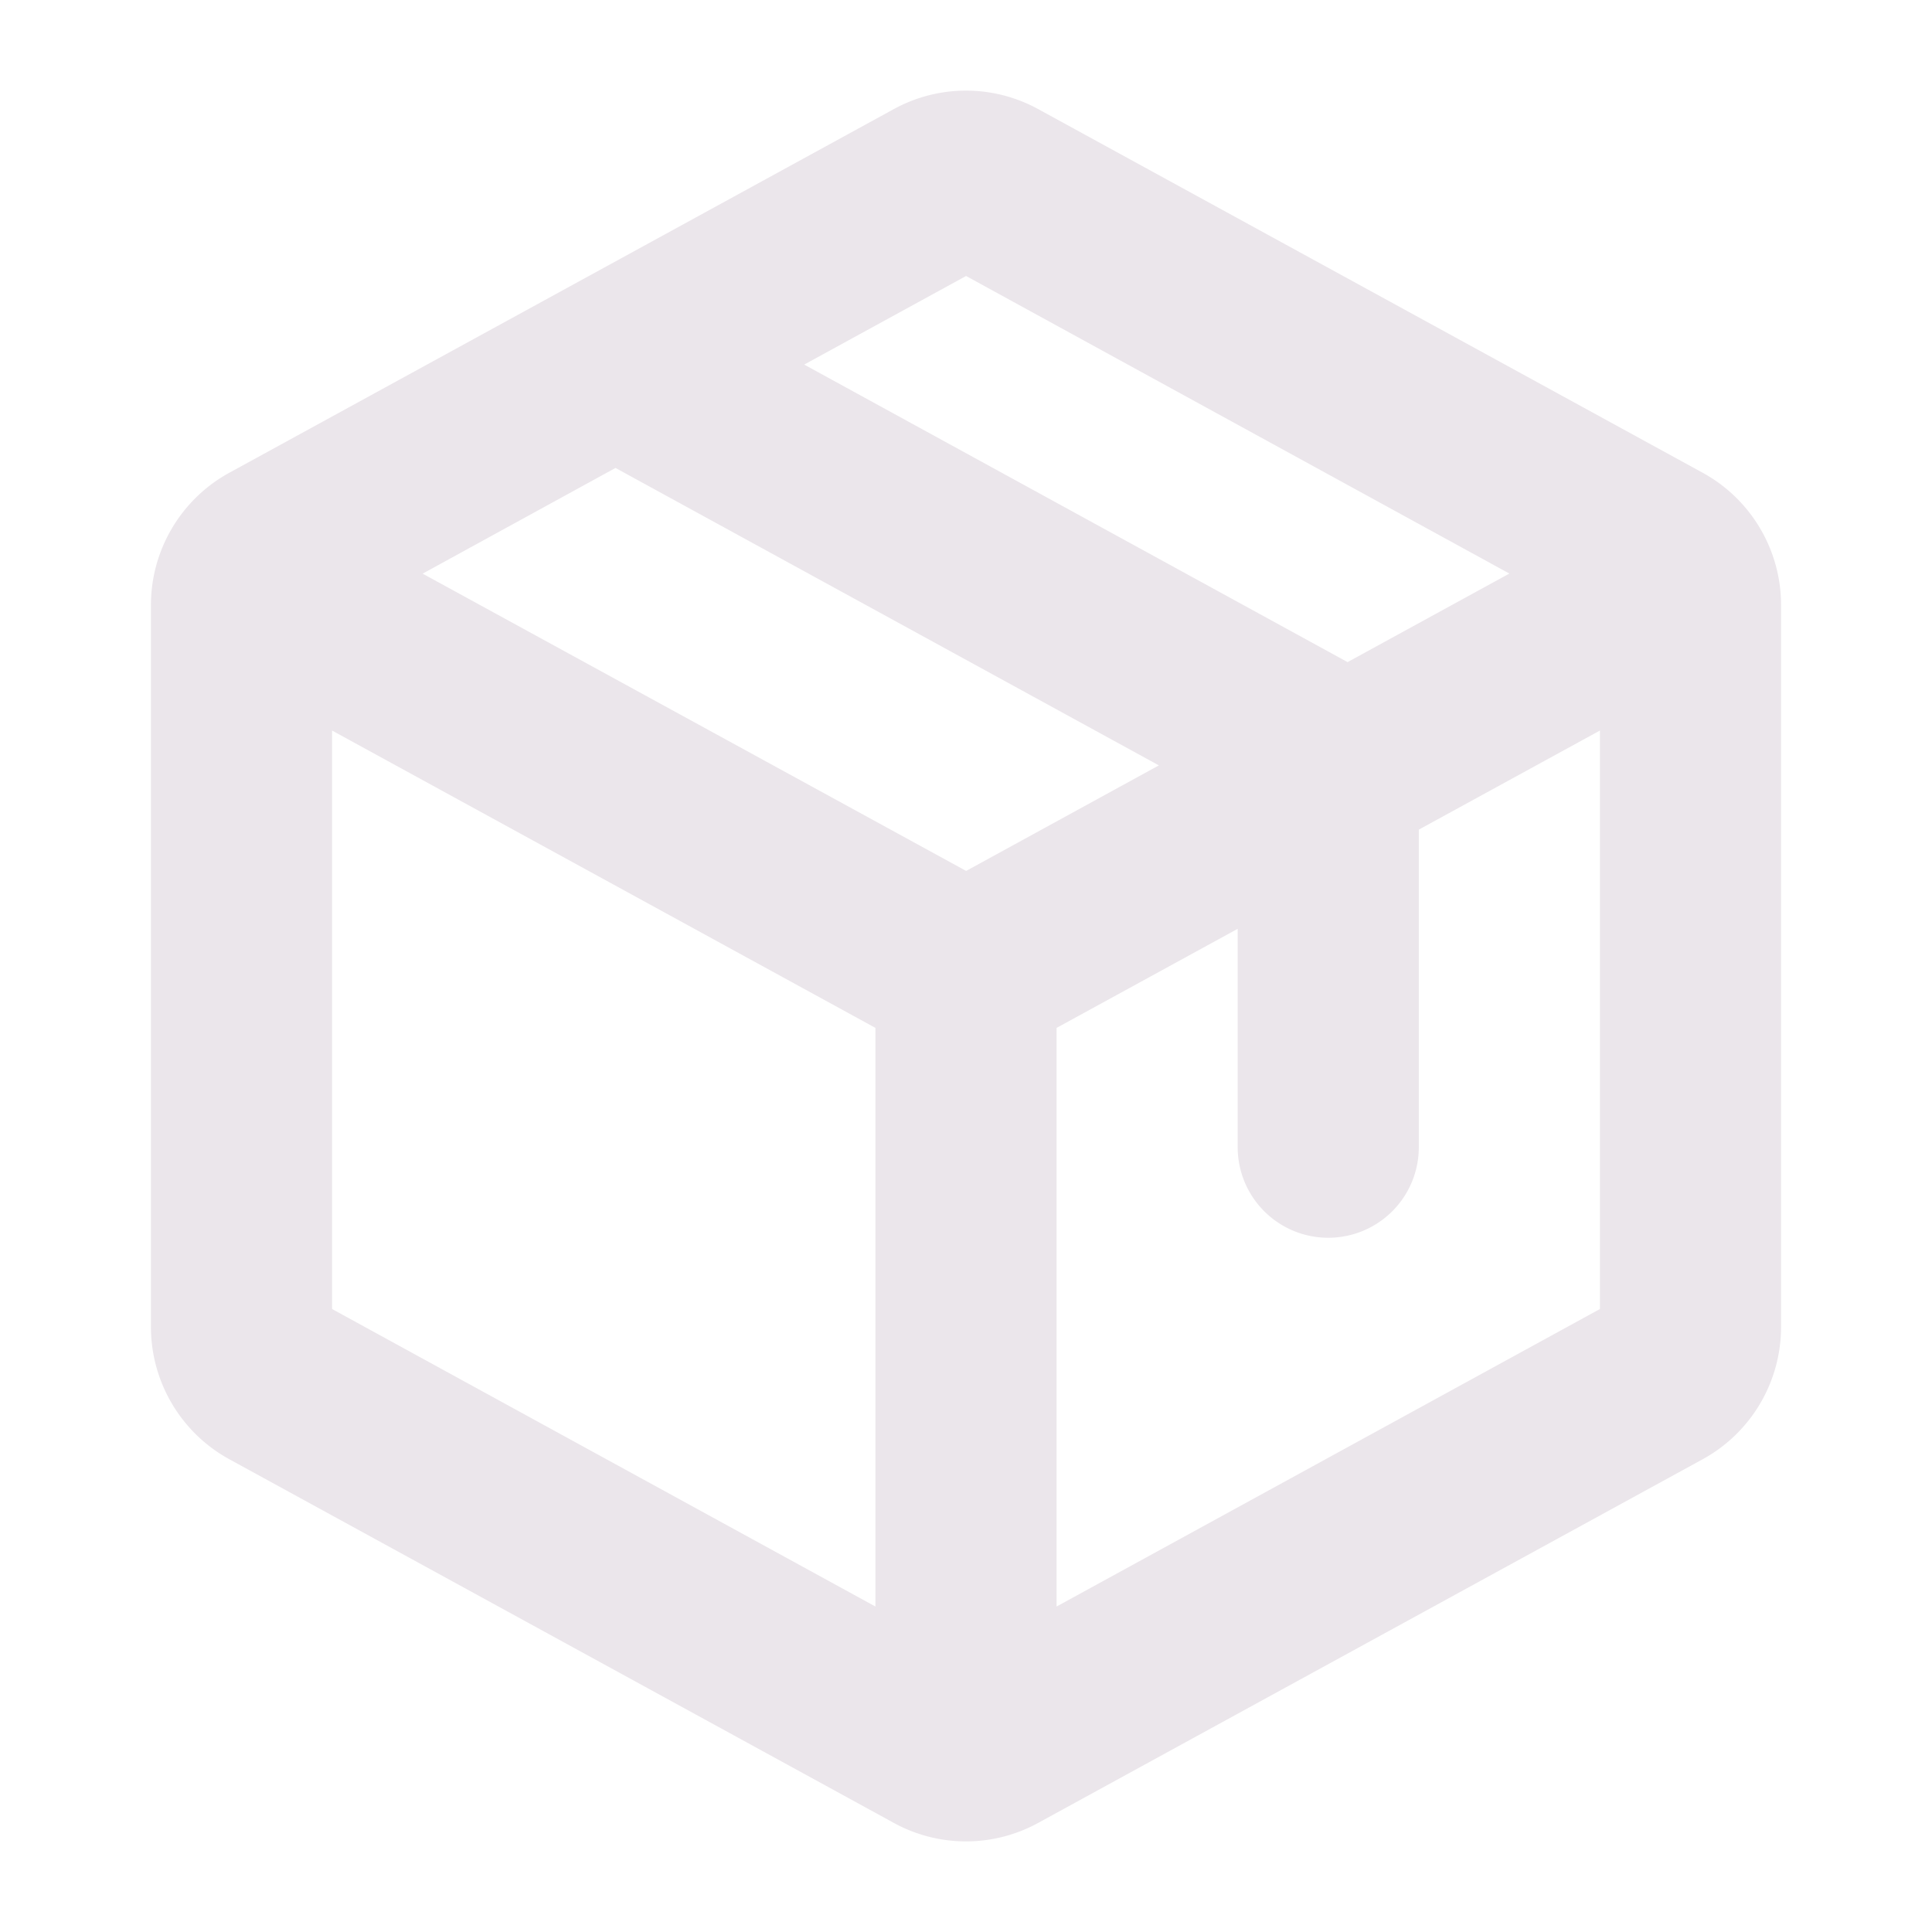 <svg xmlns="http://www.w3.org/2000/svg" width="24" height="24" fill="none" viewBox="0 0 24 24">
  <path fill="#EBE6EB" d="M21.15 5.872 12.9 1.357a1.867 1.867 0 0 0-1.8 0L2.85 5.872a1.875 1.875 0 0 0-.975 1.646v8.964a1.875 1.875 0 0 0 .975 1.646l8.25 4.515a1.865 1.865 0 0 0 1.8 0l8.25-4.515a1.874 1.874 0 0 0 .975-1.646V7.518a1.874 1.874 0 0 0-.975-1.646ZM12 3.428l6.75 3.697-2.01 1.1-6.75-3.696 2.01-1.1Zm0 7.39L5.25 7.126l2.396-1.313 6.75 3.695L12 10.82ZM4.125 9.075l6.75 3.694v7.188l-6.75-3.696V9.074Zm9 10.882v-7.188l2.25-1.231v2.713a1.125 1.125 0 1 0 2.25 0v-3.945l2.25-1.231v7.186l-6.75 3.696Z"/>
</svg>
